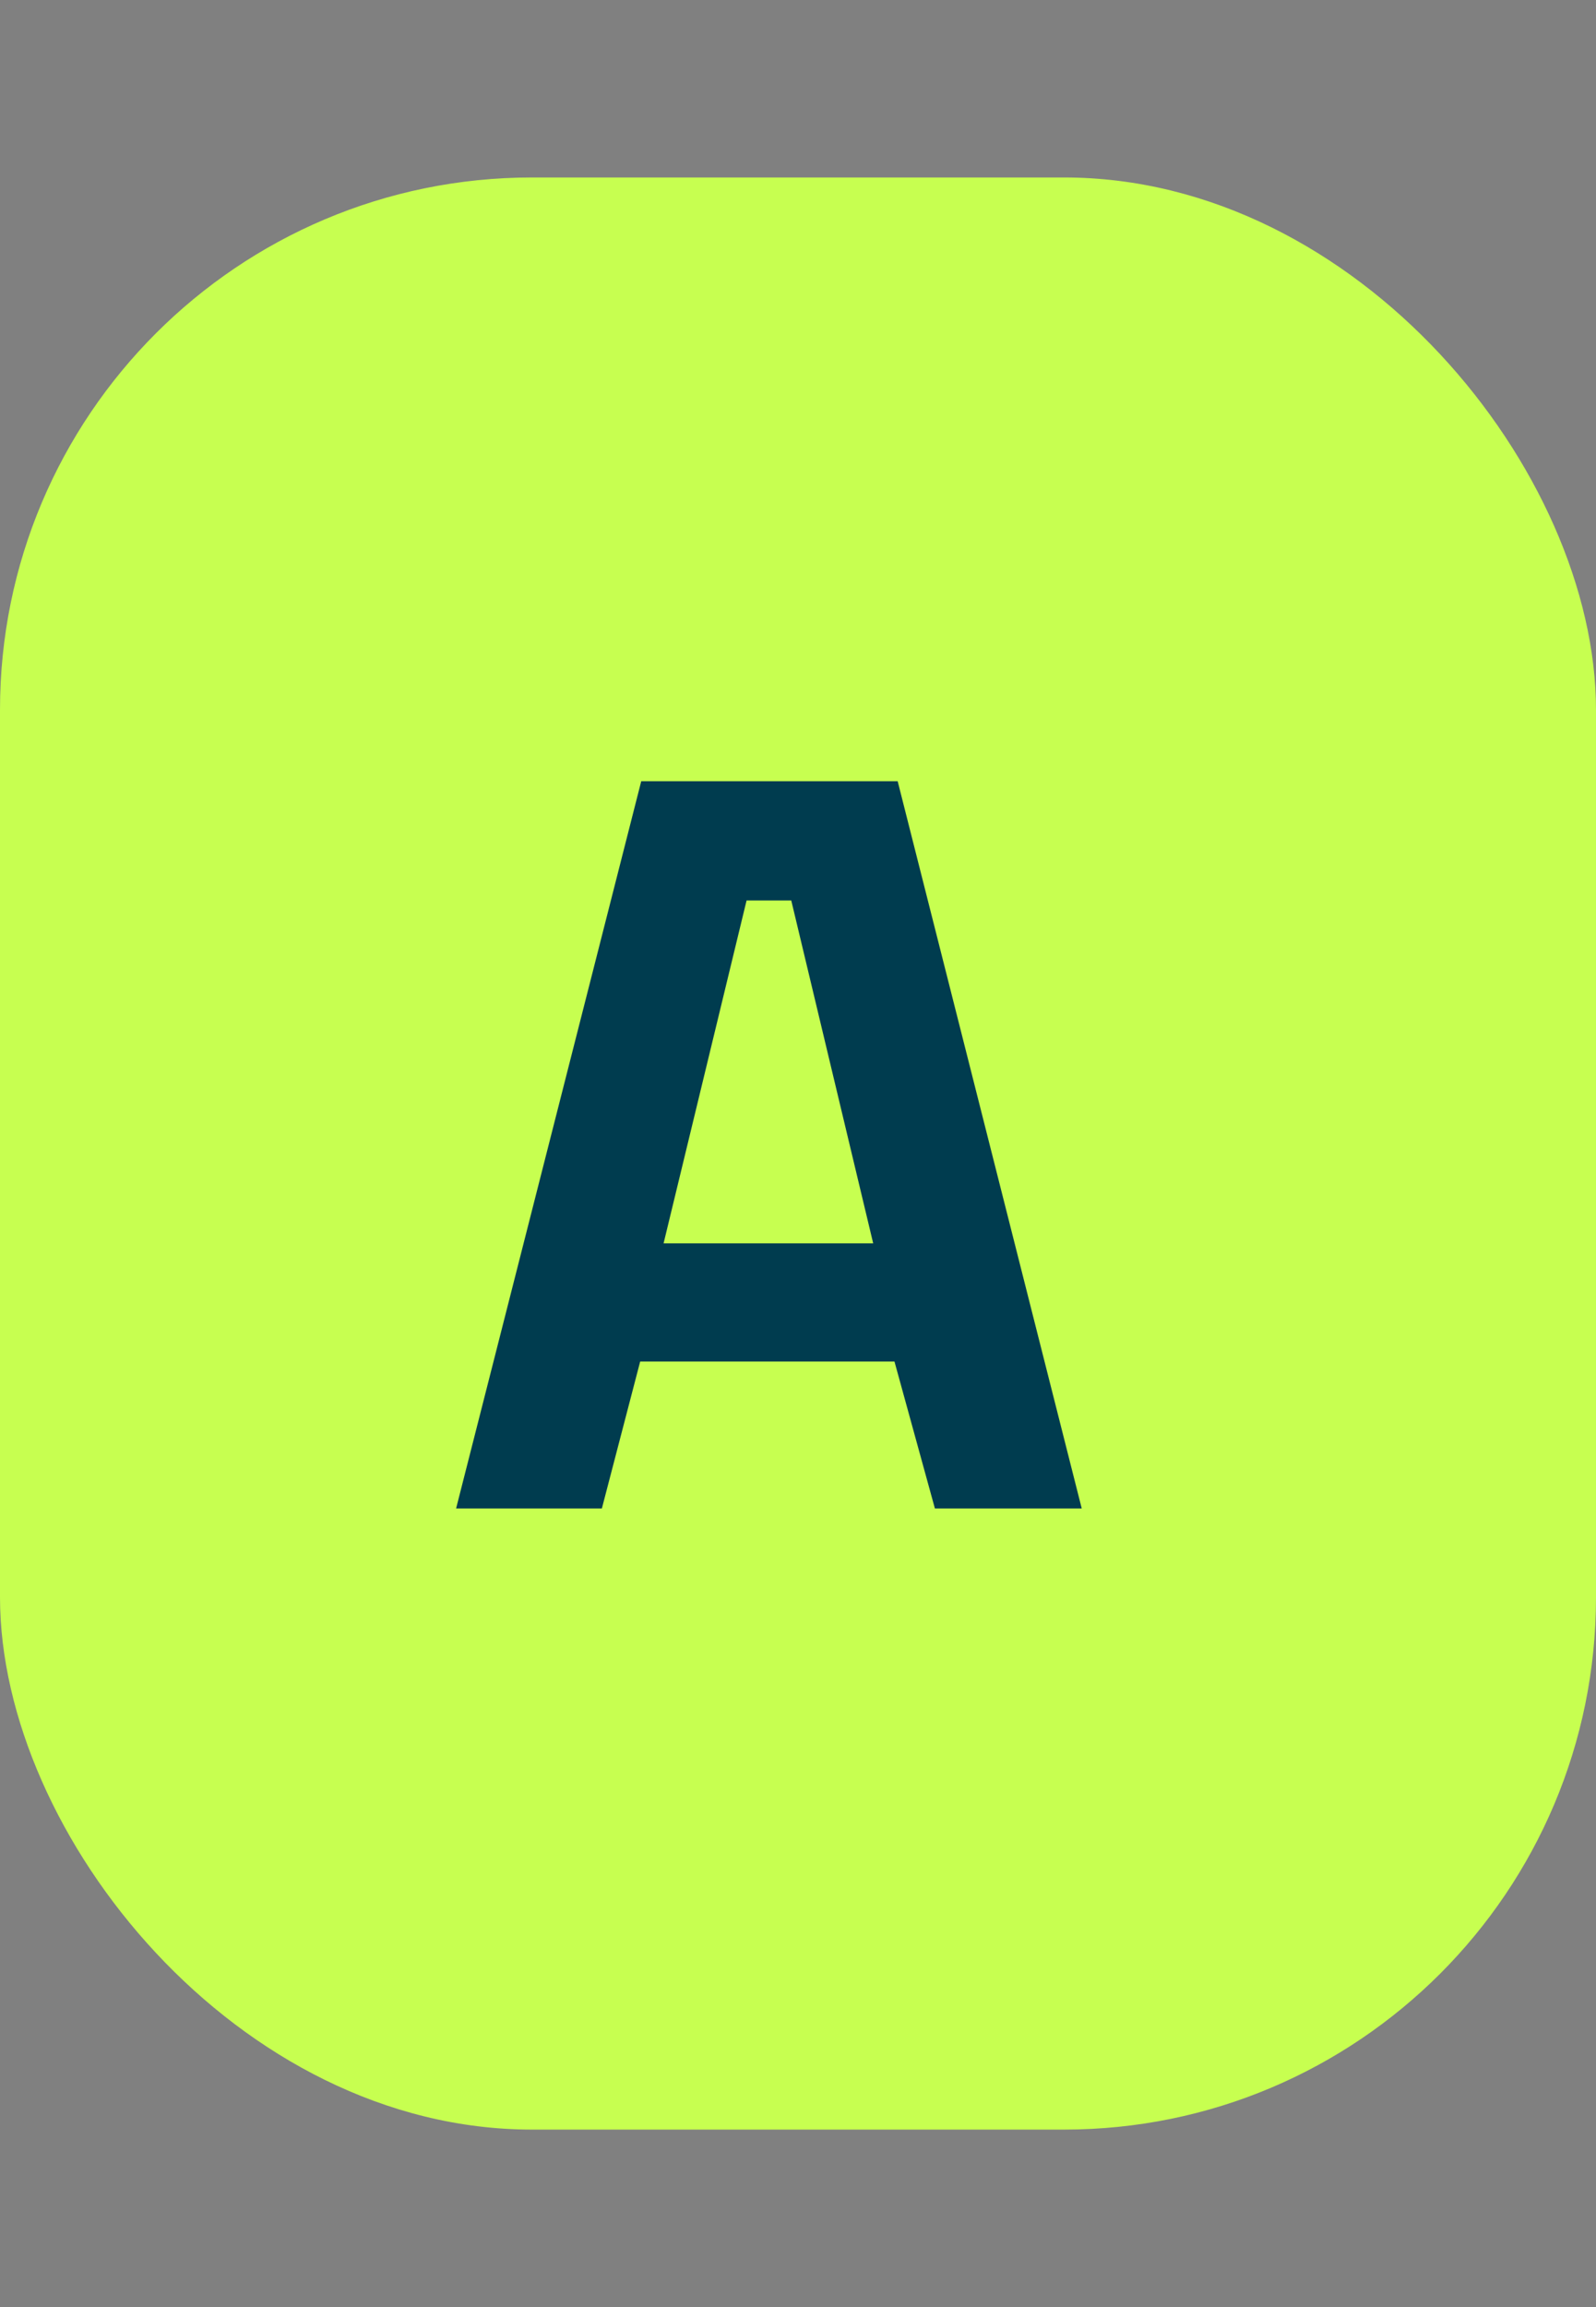 <svg width="18" height="26" viewBox="0 0 18 26" fill="none" xmlns="http://www.w3.org/2000/svg">
<rect x="0" y="0" width="18" height="26" fill="#808080" stroke="none"/>
<rect y="2" width="18" height="22" rx="6" fill="#C7FF50"/>
<path d="M5.144 17L7.232 8.804H10.124L12.2 17H10.544L10.088 15.344H7.22L6.788 17H5.144ZM7.484 14.012H9.848L8.924 10.148H8.42L7.484 14.012Z" fill="#003C4F"/>
</svg>
